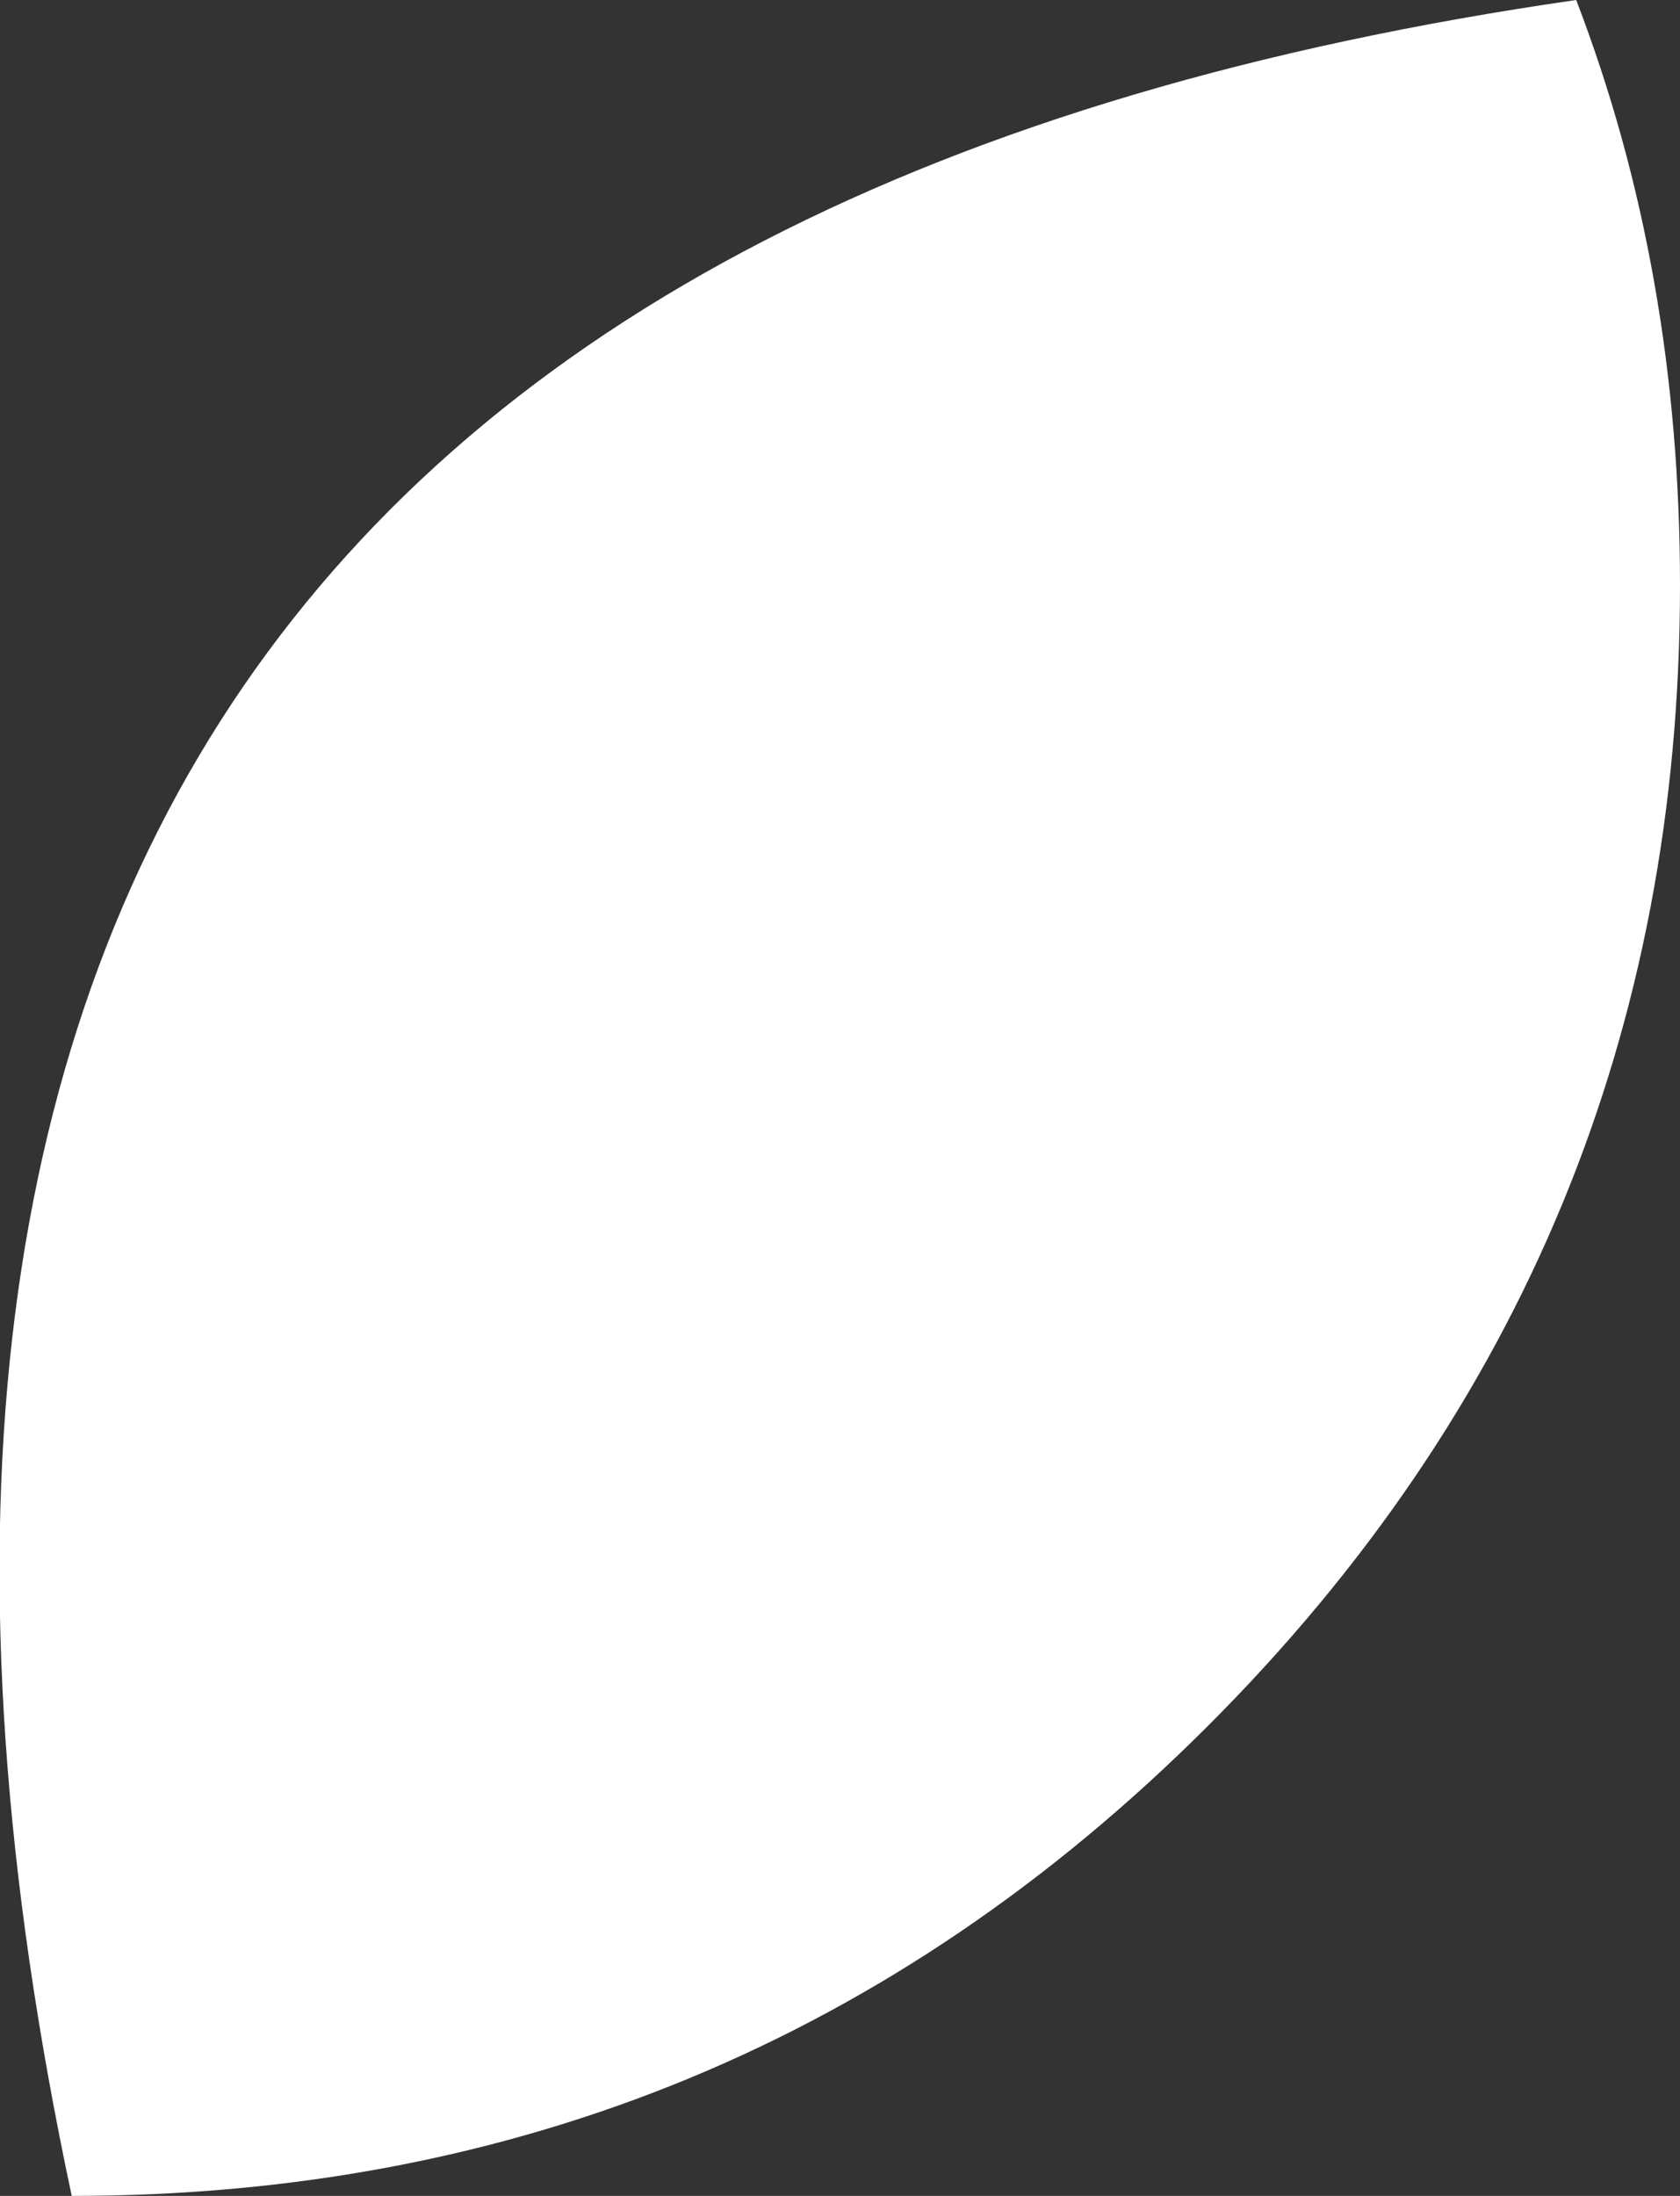 <?xml version="1.0" encoding="UTF-8" standalone="no"?>
<svg xmlns:xlink="http://www.w3.org/1999/xlink" height="58.15px" width="44.5px" xmlns="http://www.w3.org/2000/svg">
  <rect width="100%" height="100%" fill="#333333" stroke="none"/>
  <g transform="matrix(1.0, 0.0, 0.0, 1.0, 22.25, 29.05)">
    <path d="M22.25 -13.55 Q22.25 4.15 9.75 16.65 -2.7 29.1 -20.35 29.1 -31.2 -21.75 19.5 -29.05 22.25 -21.9 22.25 -13.55" fill="#ffffff" fill-rule="evenodd" stroke="none"/>
  </g>
</svg>
